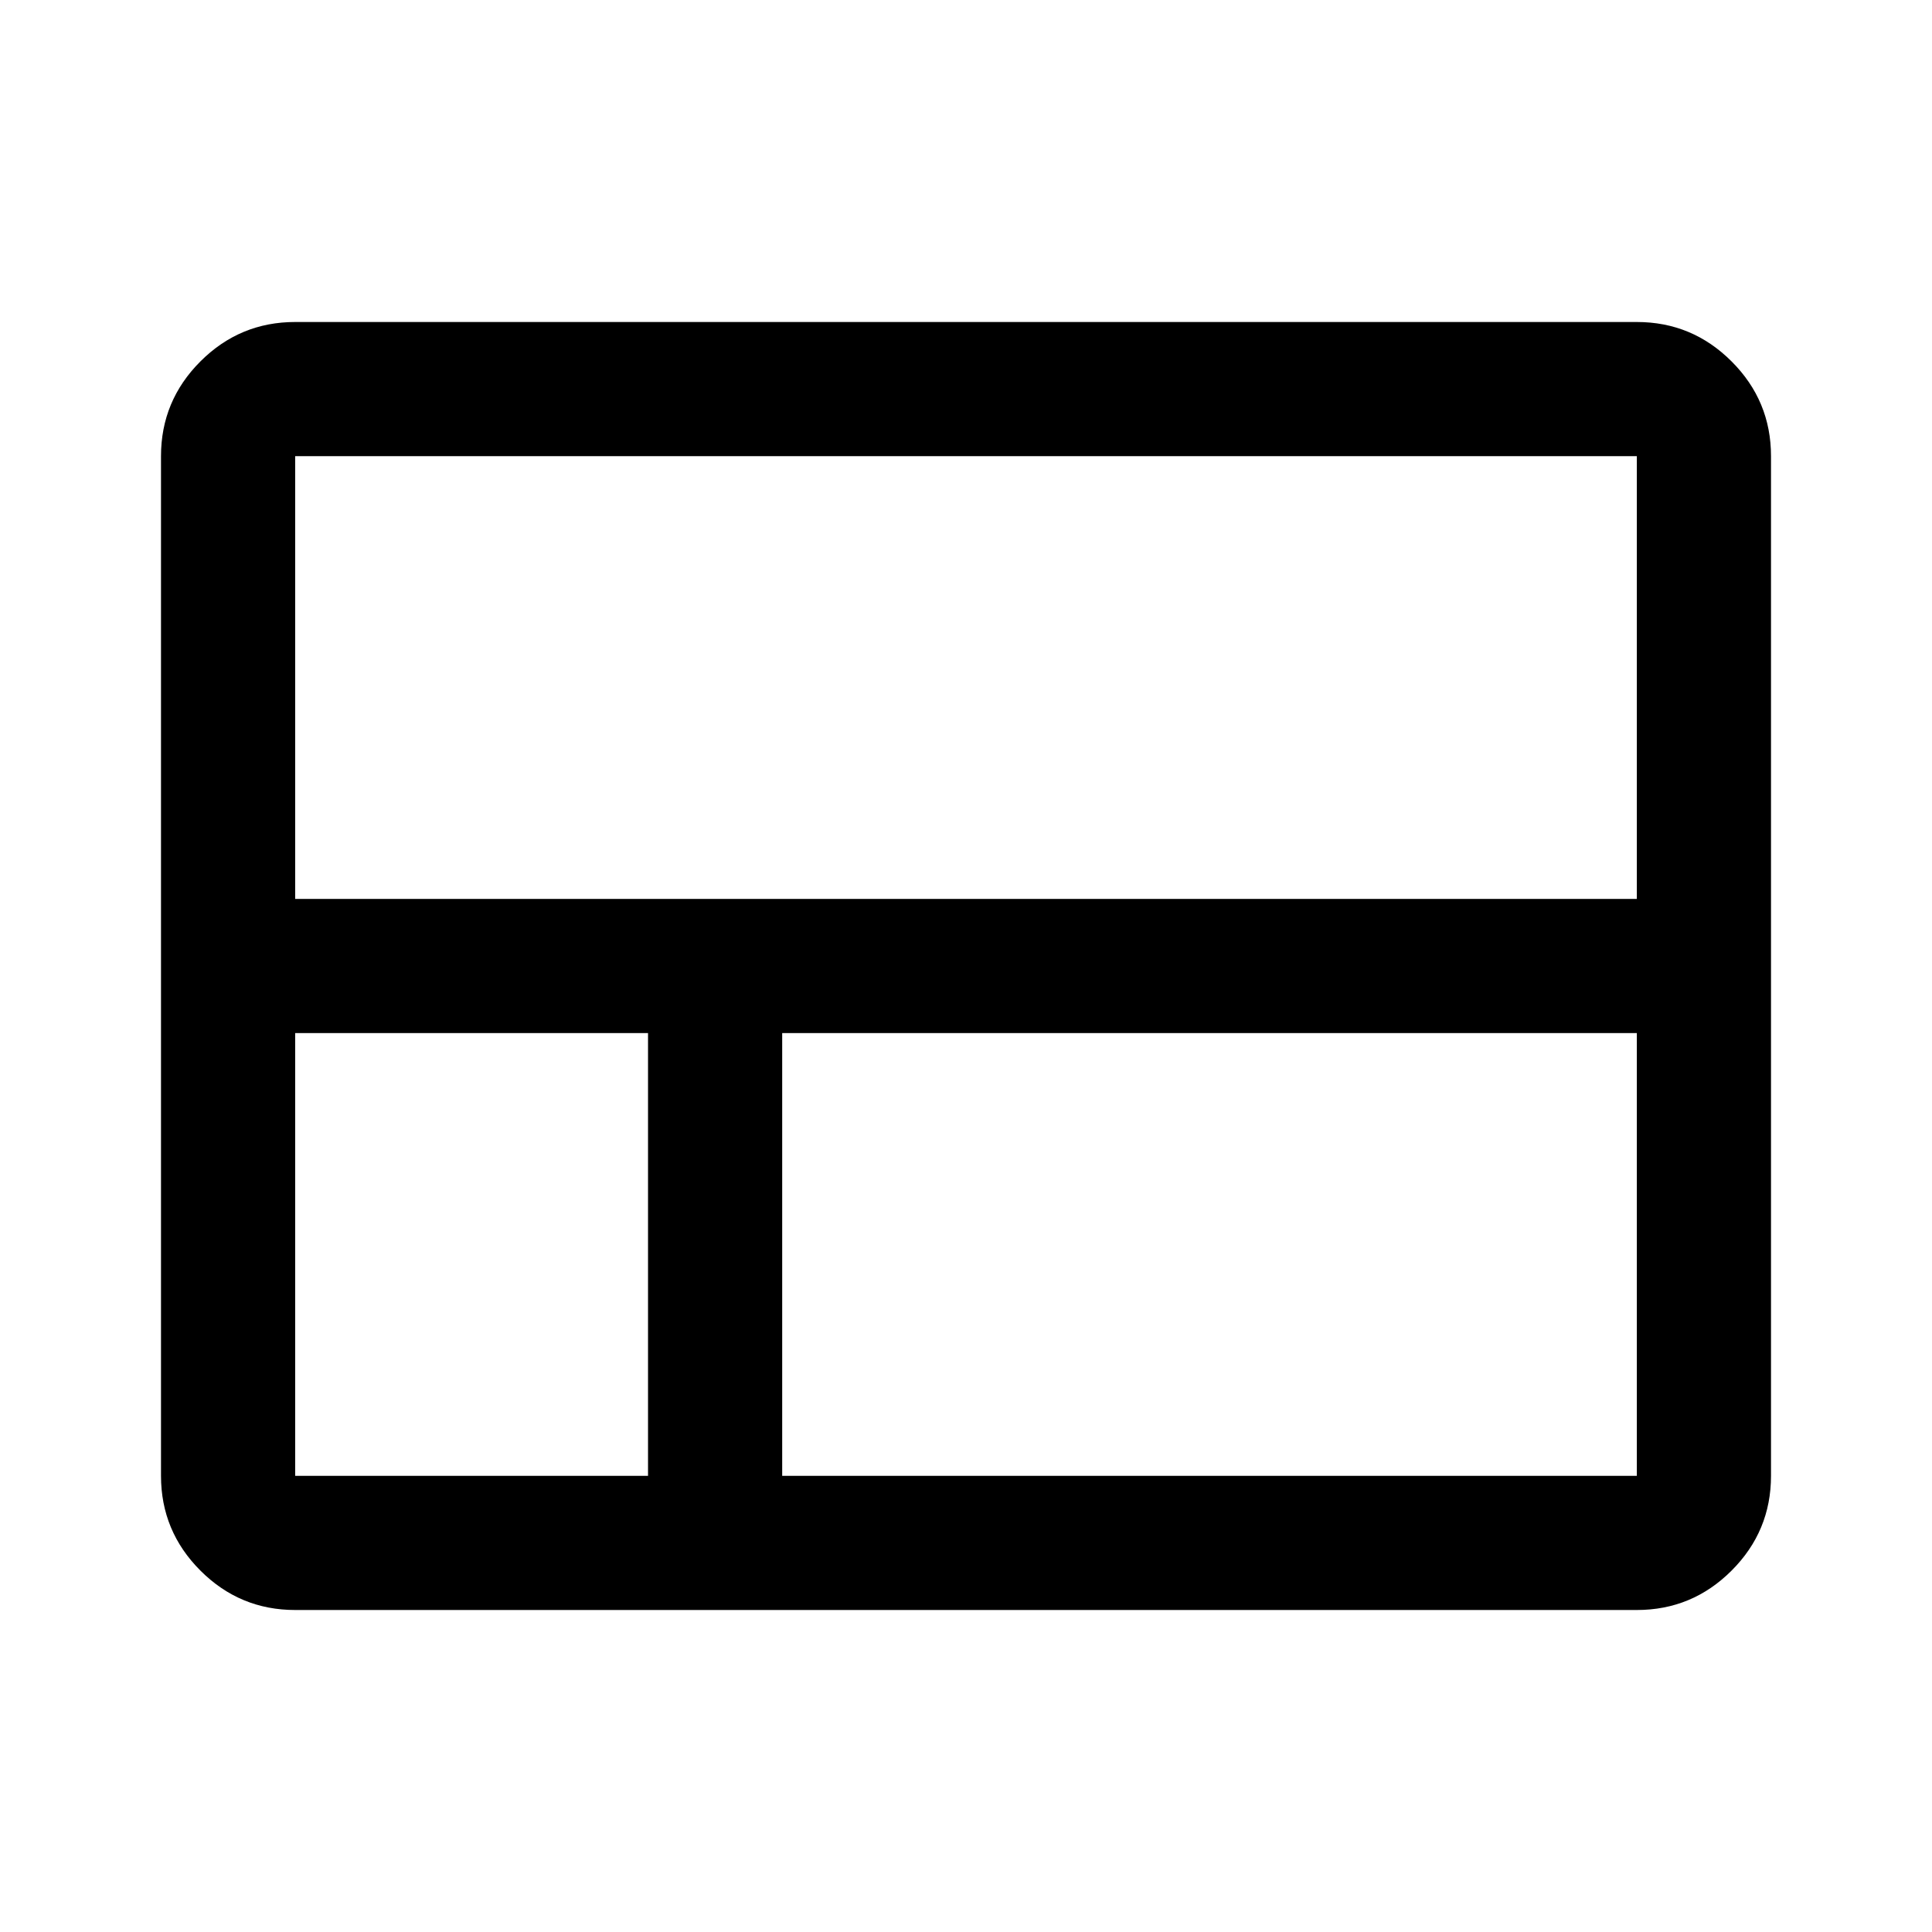 <svg xmlns="http://www.w3.org/2000/svg" height="40" viewBox="0 -960 960 960" width="40"><path d="M80-226.666v-506.668q0-27.5 19.583-47.083T146.666-800h666.668q27.5 0 47.083 19.583T880-733.334v506.668q0 27.5-19.583 47.083T813.334-160H146.666q-27.5 0-47.083-19.583T80-226.666Zm733.334-286.667v-220.001H146.666v220.001h666.668ZM388.666-226.666h424.668v-220.001H388.666v220.001Zm-242 0H322v-220.001H146.666v220.001Z"/></svg>